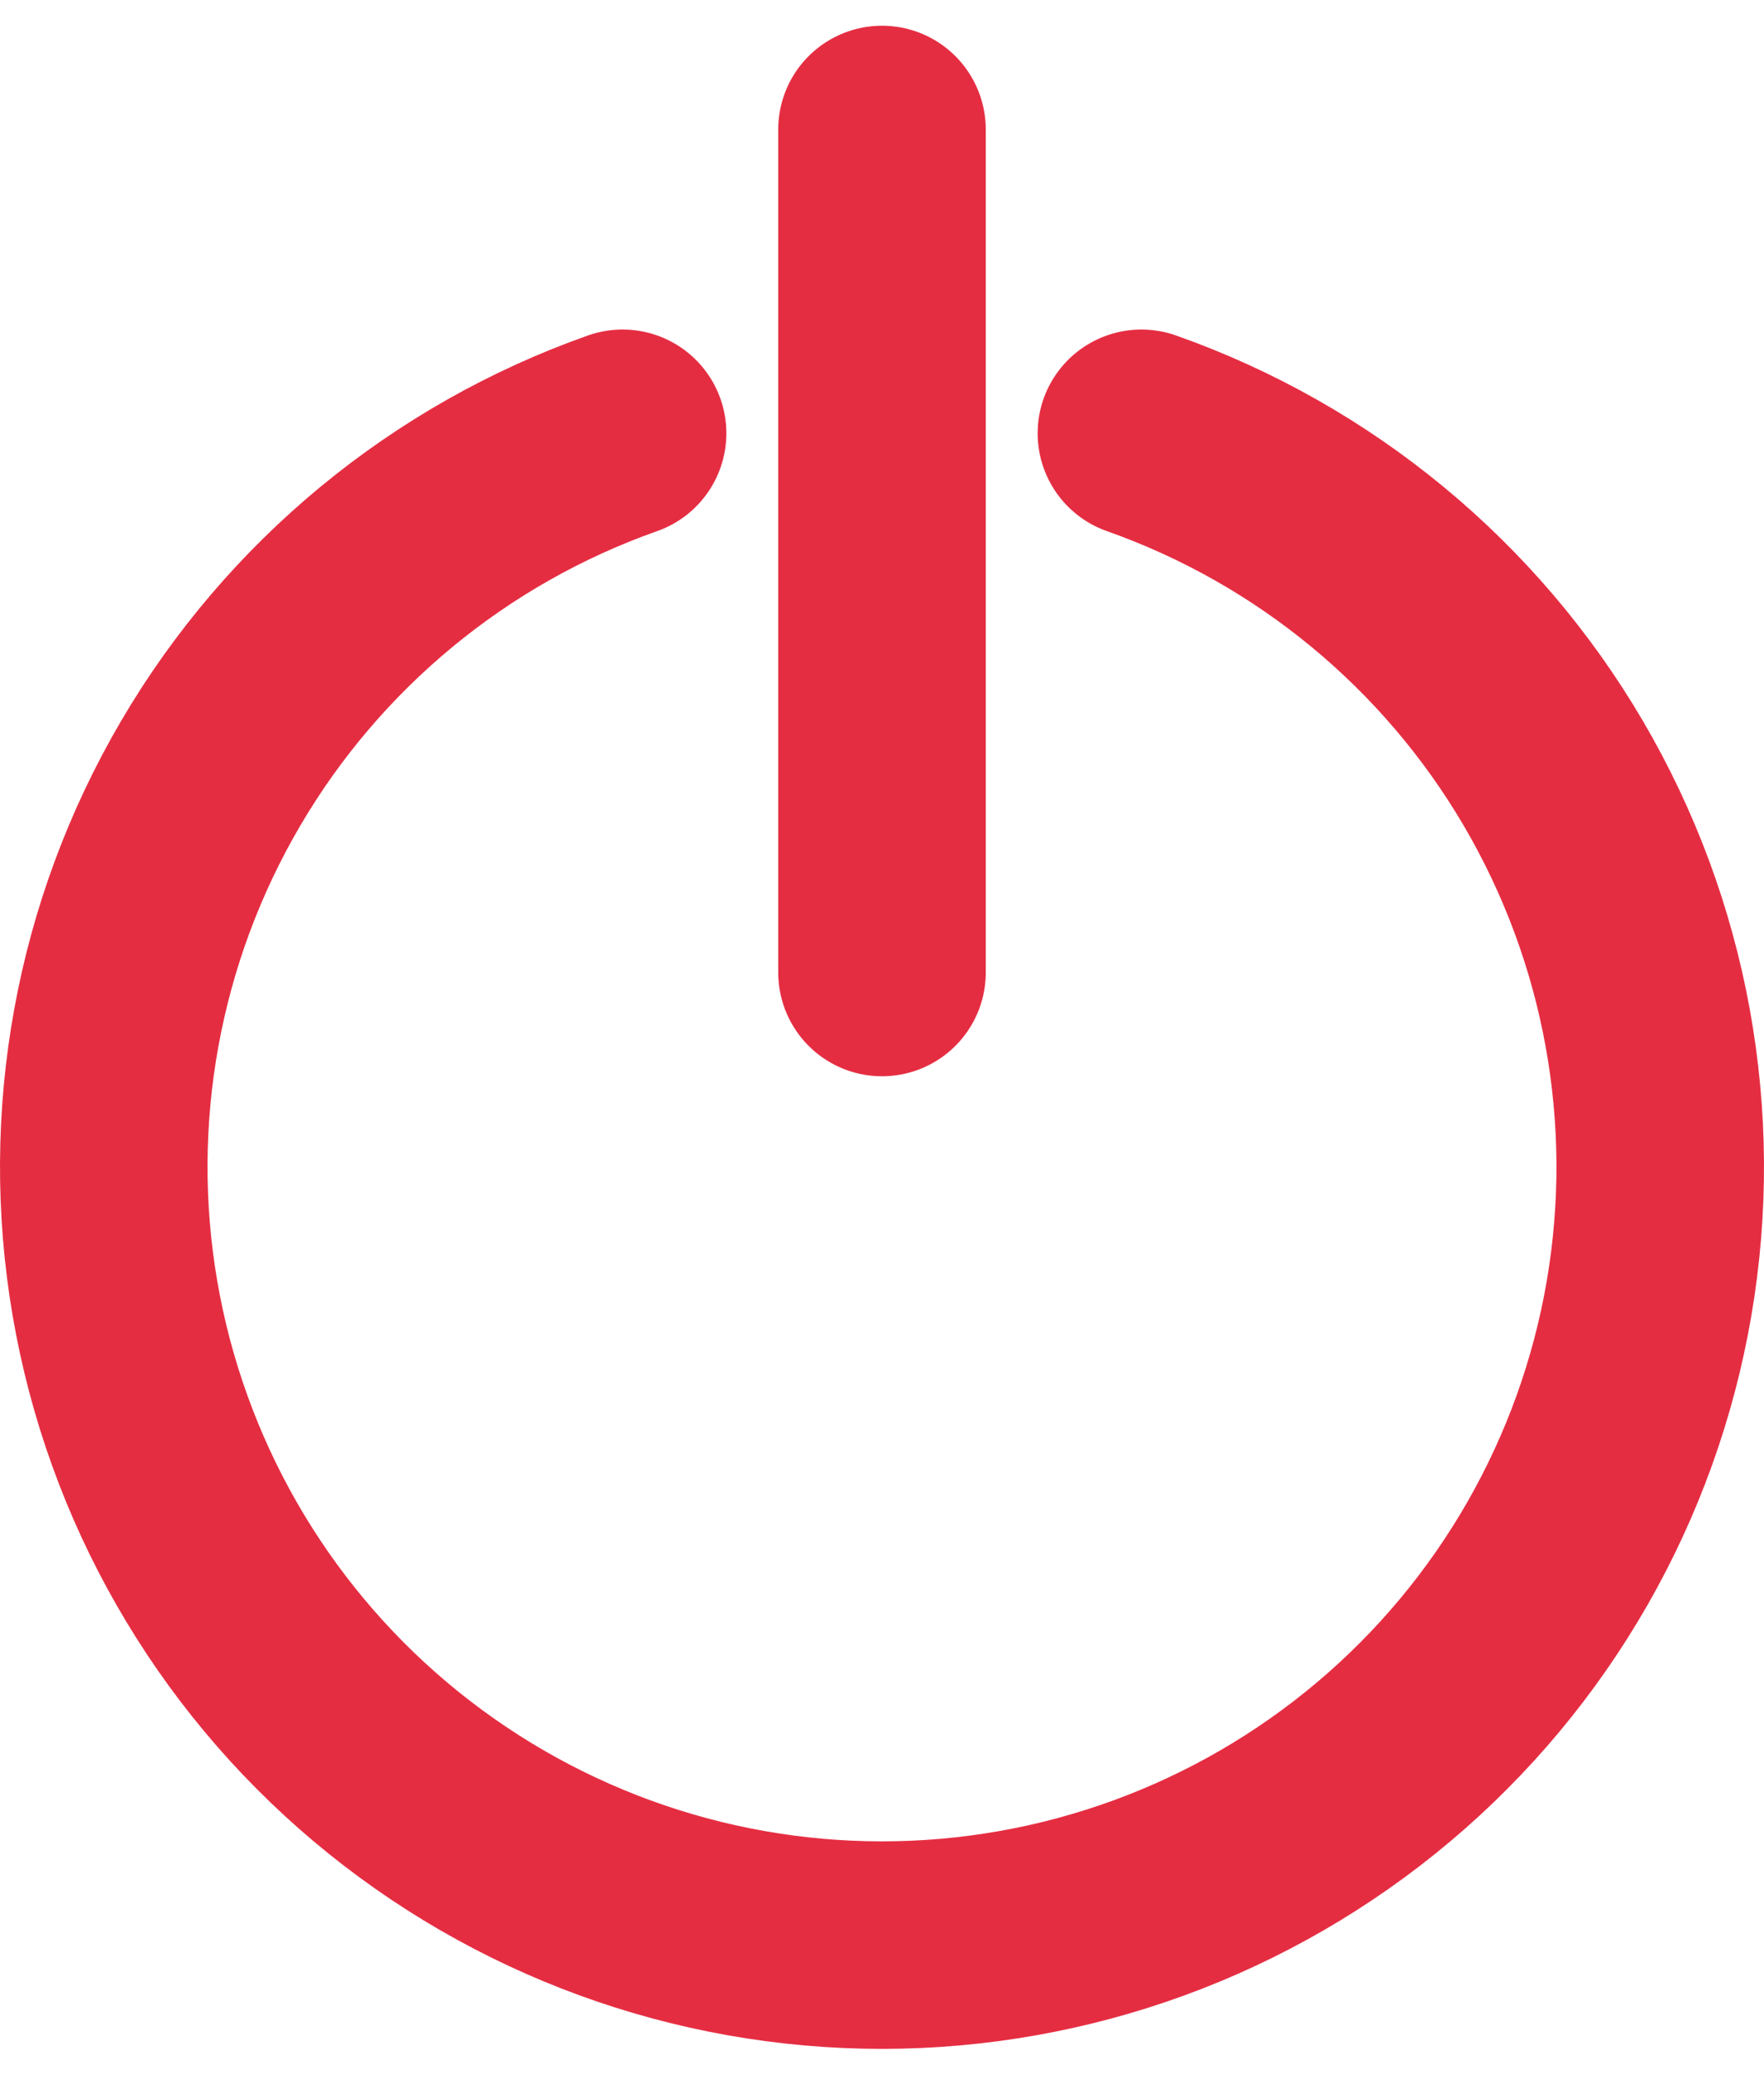 <svg width="17" height="20" viewBox="0 0 17 20" fill="none" xmlns="http://www.w3.org/2000/svg">
<path d="M8.5 1.248V9.373M6 4.176C4.332 4.765 2.926 5.926 2.031 7.452C1.136 8.978 0.809 10.771 1.108 12.515C1.407 14.259 2.313 15.841 3.666 16.981C5.019 18.121 6.731 18.747 8.5 18.747C10.269 18.747 11.982 18.121 13.334 16.981C14.687 15.841 15.593 14.259 15.892 12.515C16.191 10.771 15.864 8.978 14.969 7.452C14.074 5.926 12.668 4.765 11 4.176" stroke="#E52D42" stroke-width="2" stroke-linecap="round" stroke-linejoin="round"/>
</svg>
